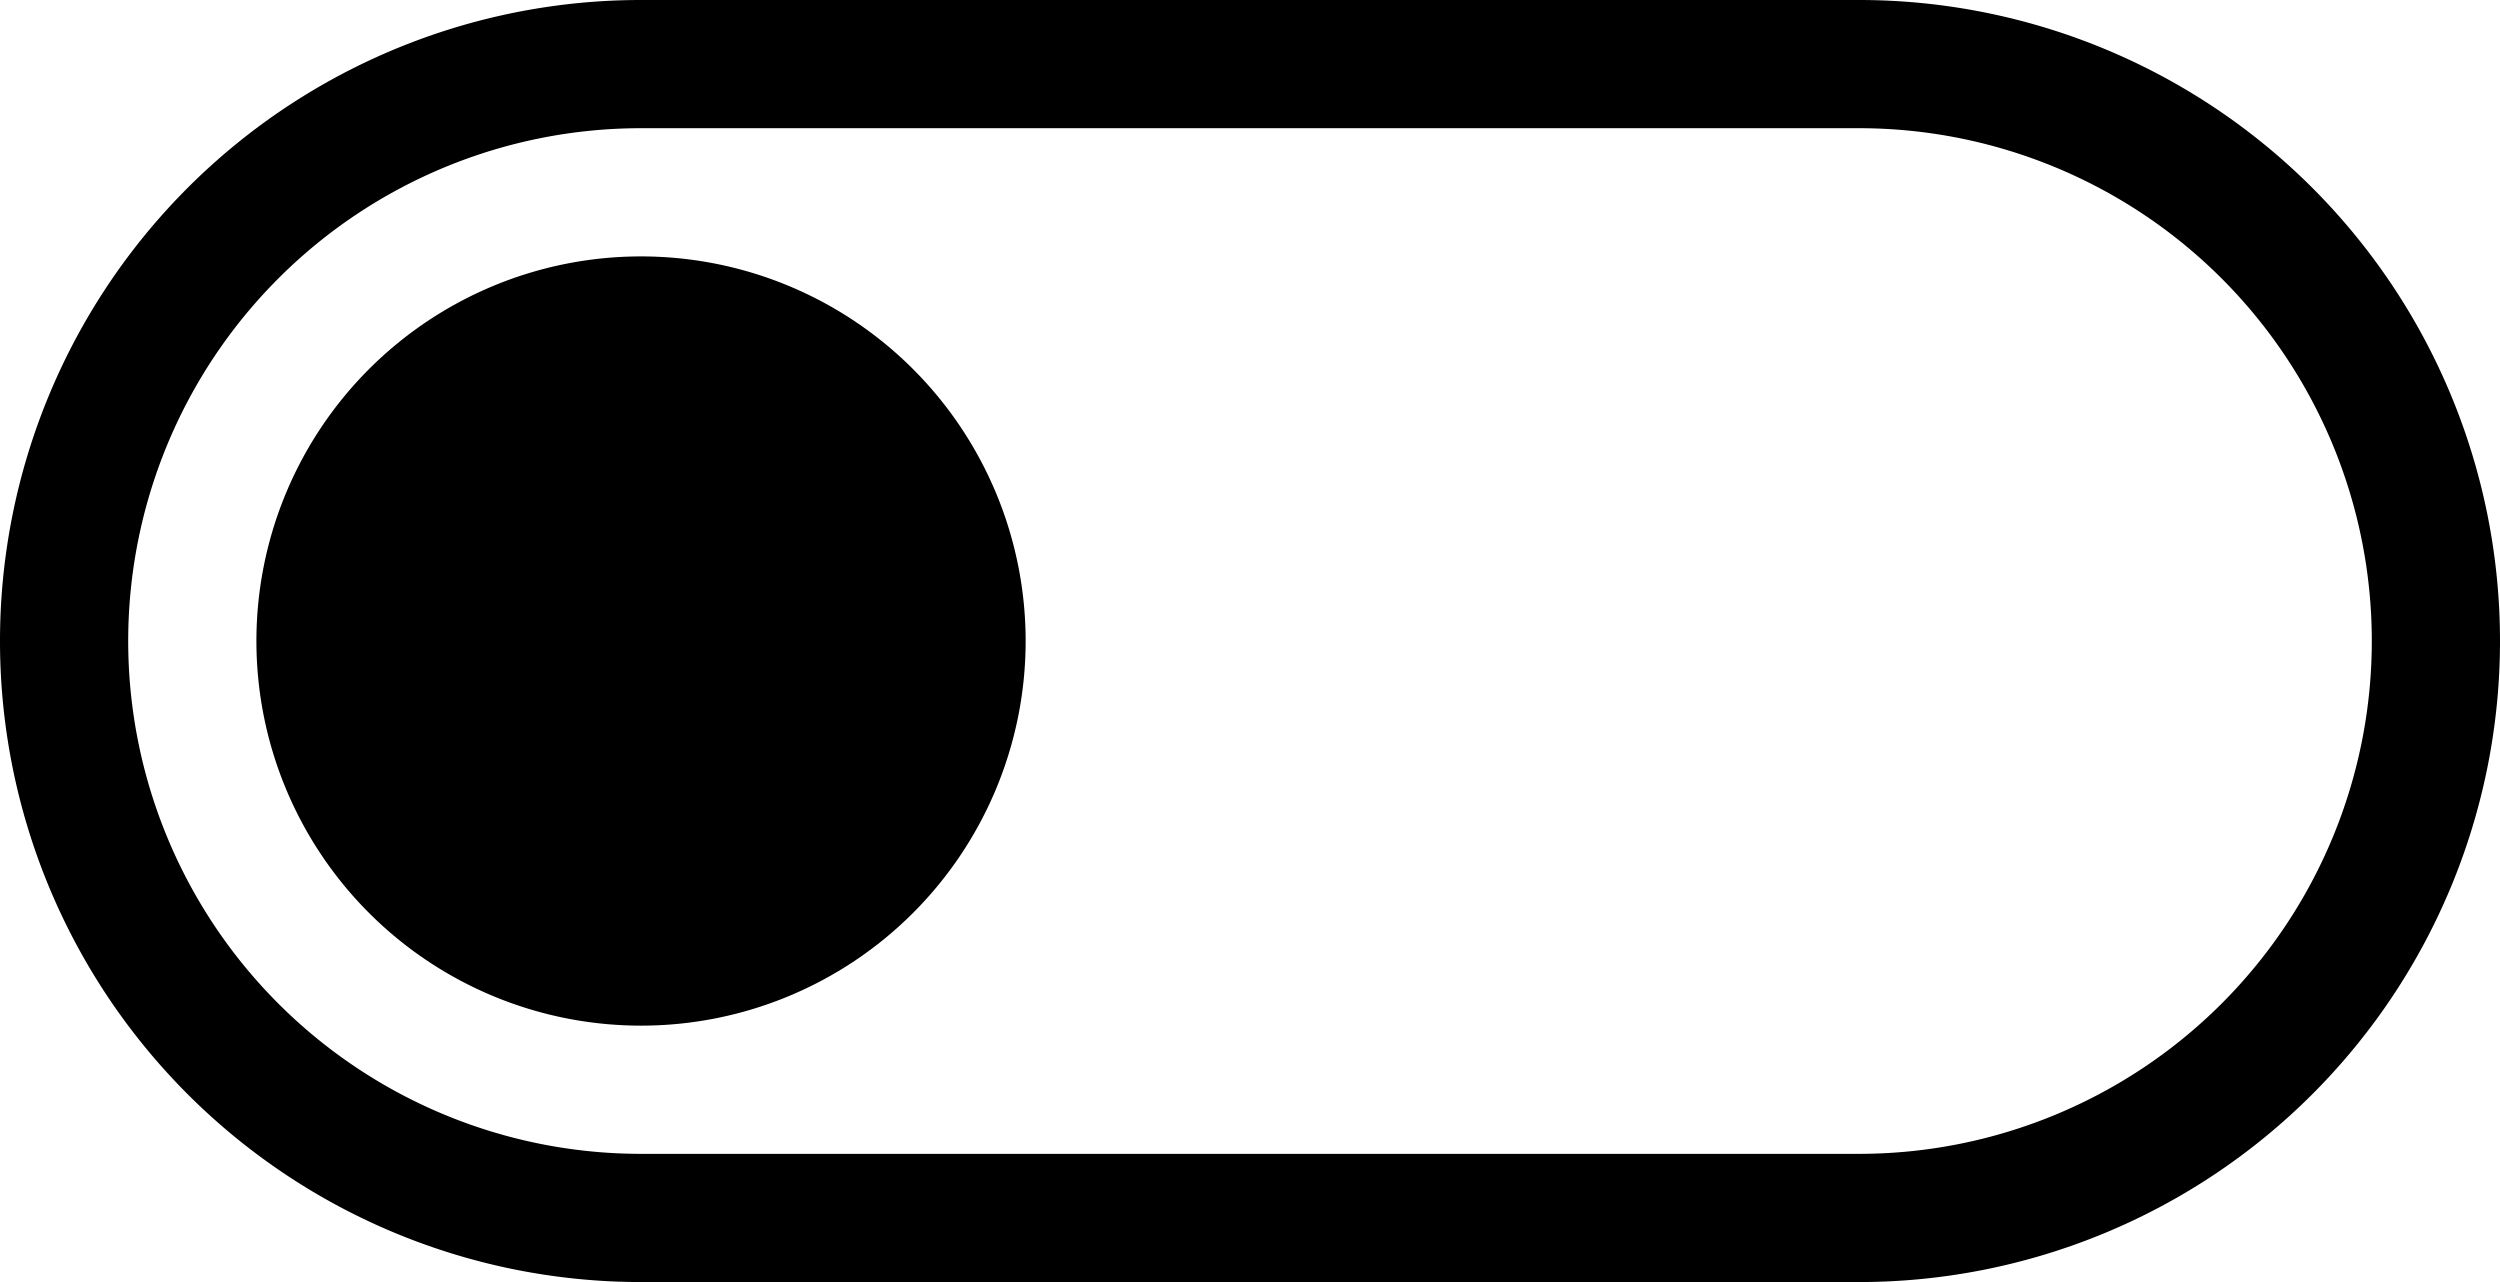 <svg xmlns="http://www.w3.org/2000/svg" width="39" height="20" viewBox="0 0 39 20"><g><g><path fill="none" stroke="#000" stroke-miterlimit="50" stroke-width="2" d="M10 1h19a9 9 0 1 1 0 18H10a9 9 0 0 1 0-18z"/></g><g><path d="M10 4a6 6 0 1 1 0 12 6 6 0 0 1 0-12z"/></g></g></svg>